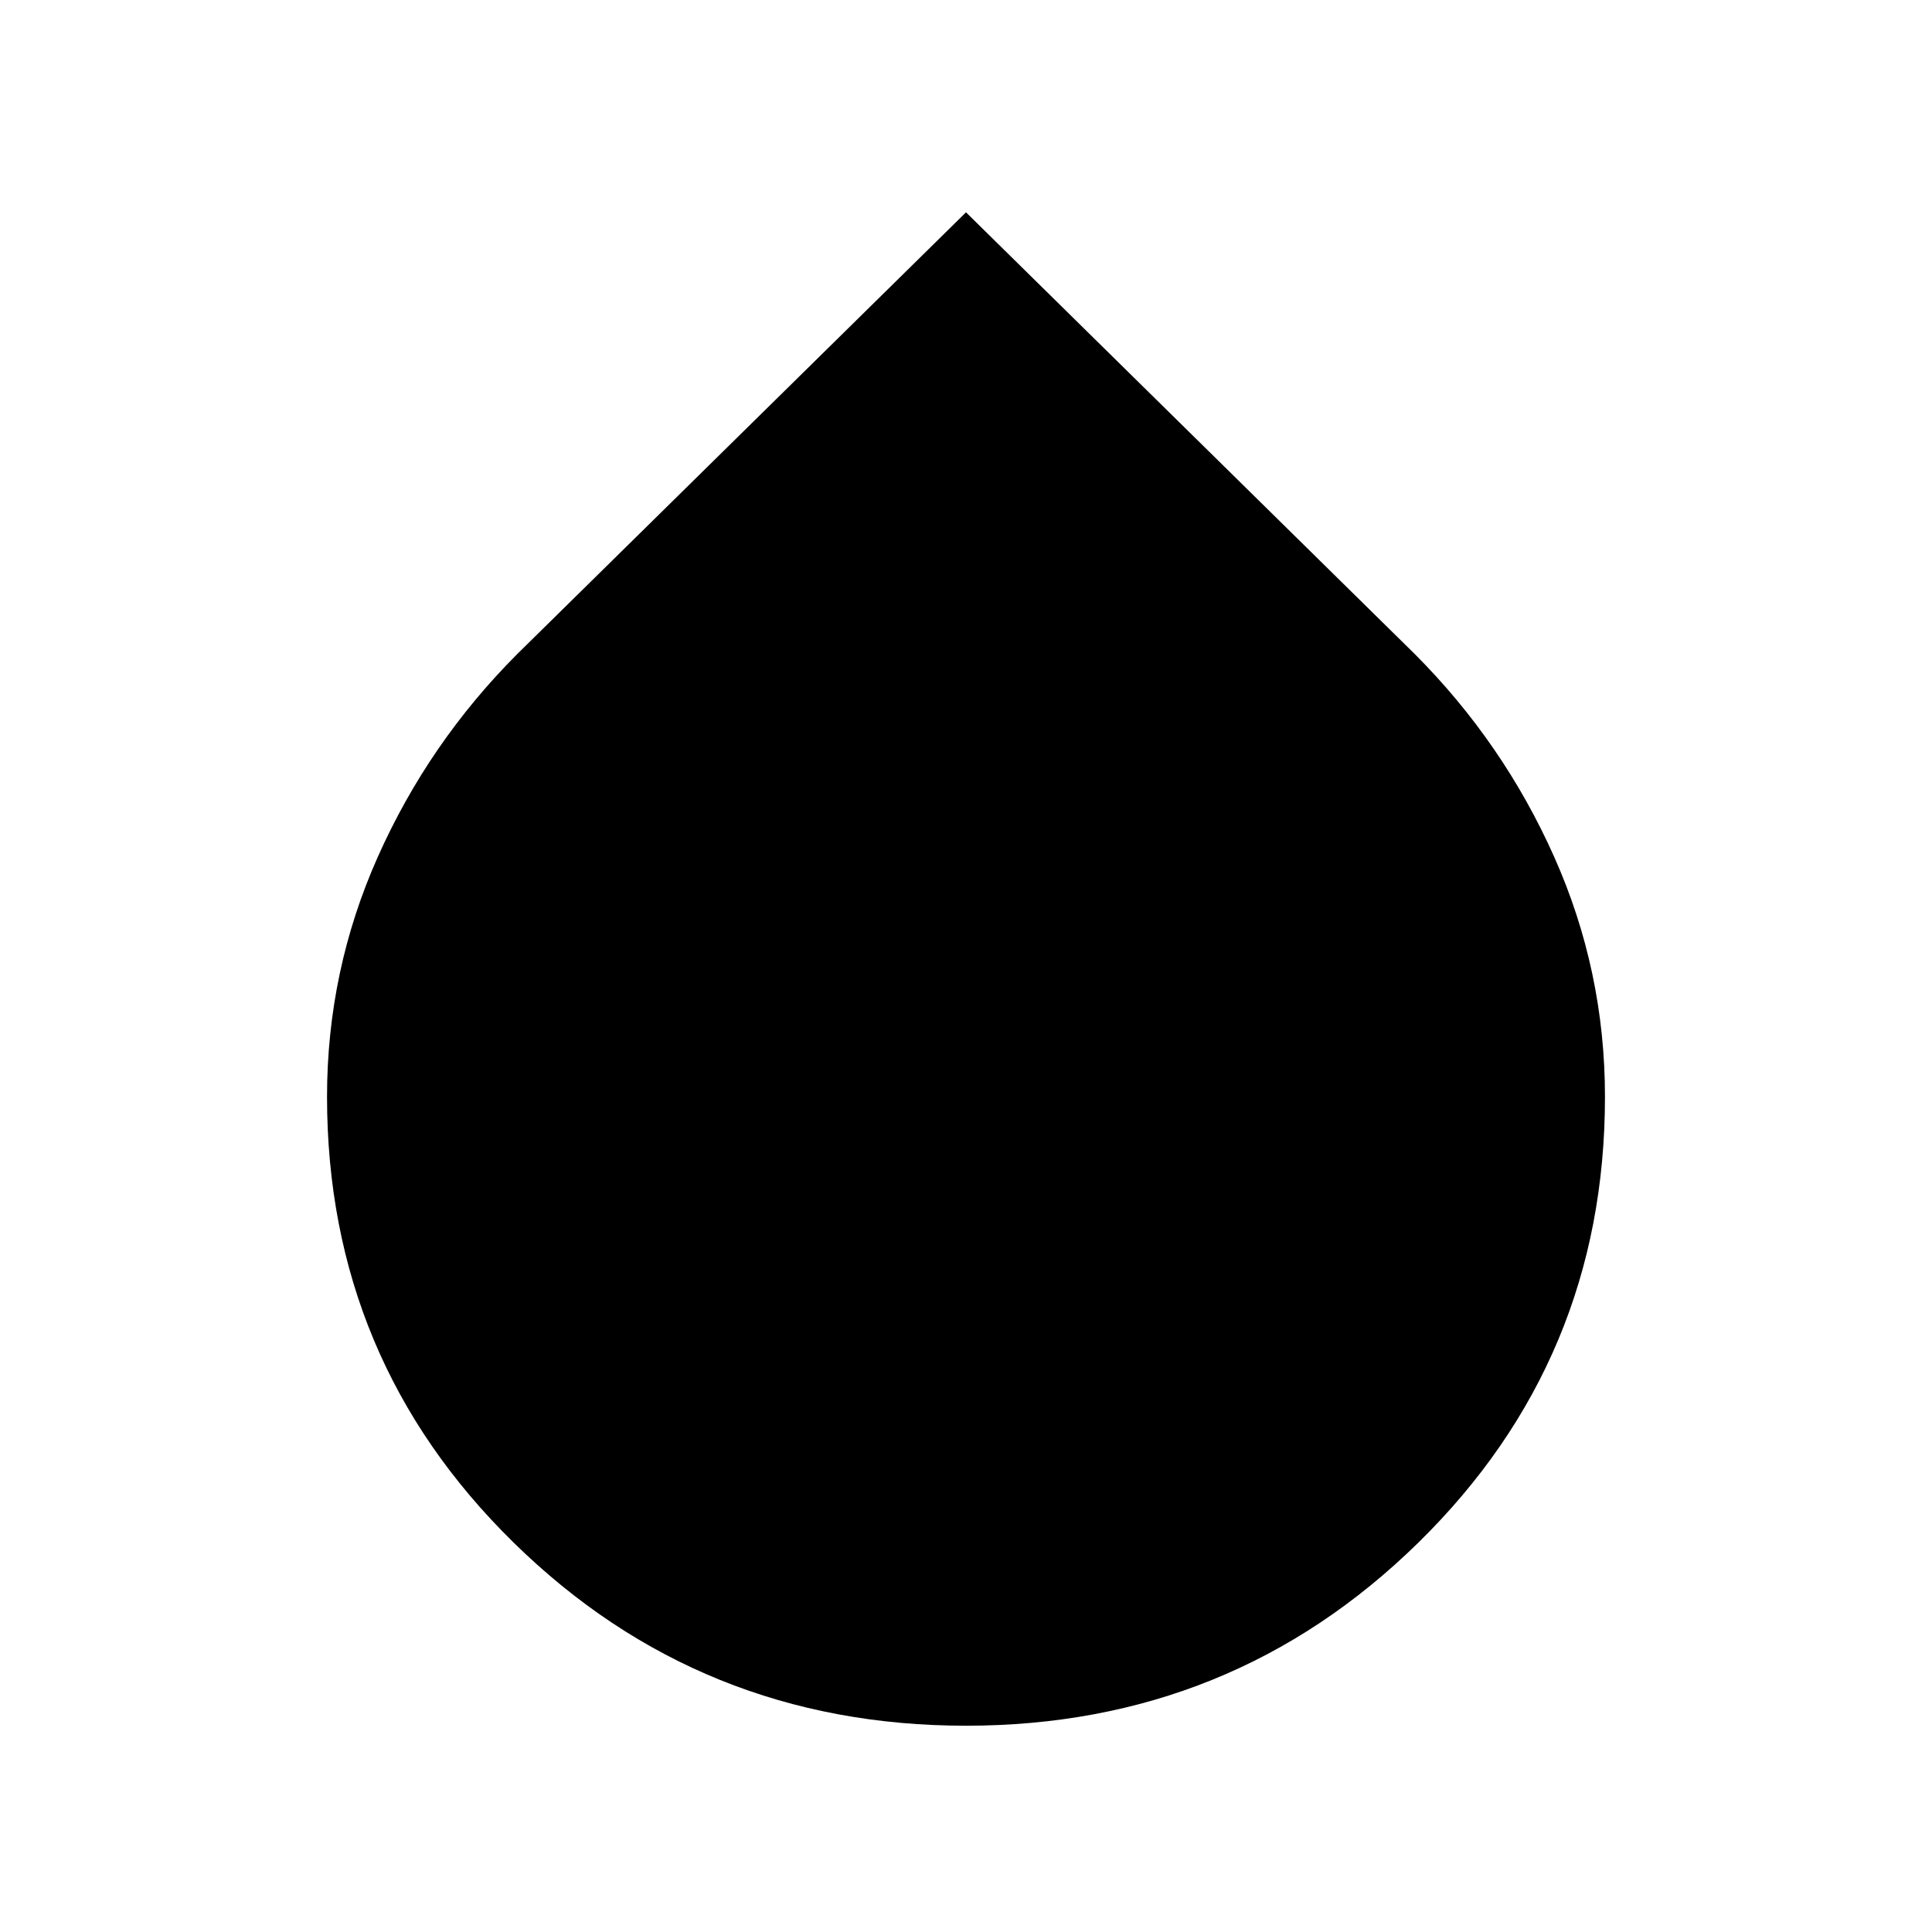 <svg xmlns="http://www.w3.org/2000/svg" height="48" viewBox="0 -960 960 960" width="48"><path d="M480-102.5q-132 0-224.75-90.96T162.5-415q0-62.64 25.25-119.27Q213-590.9 257-635l223-219.5L703-635q44 44.1 69.25 100.73T797.5-415q0 130.58-92.75 221.54Q612-102.5 480-102.5Z"/></svg>
